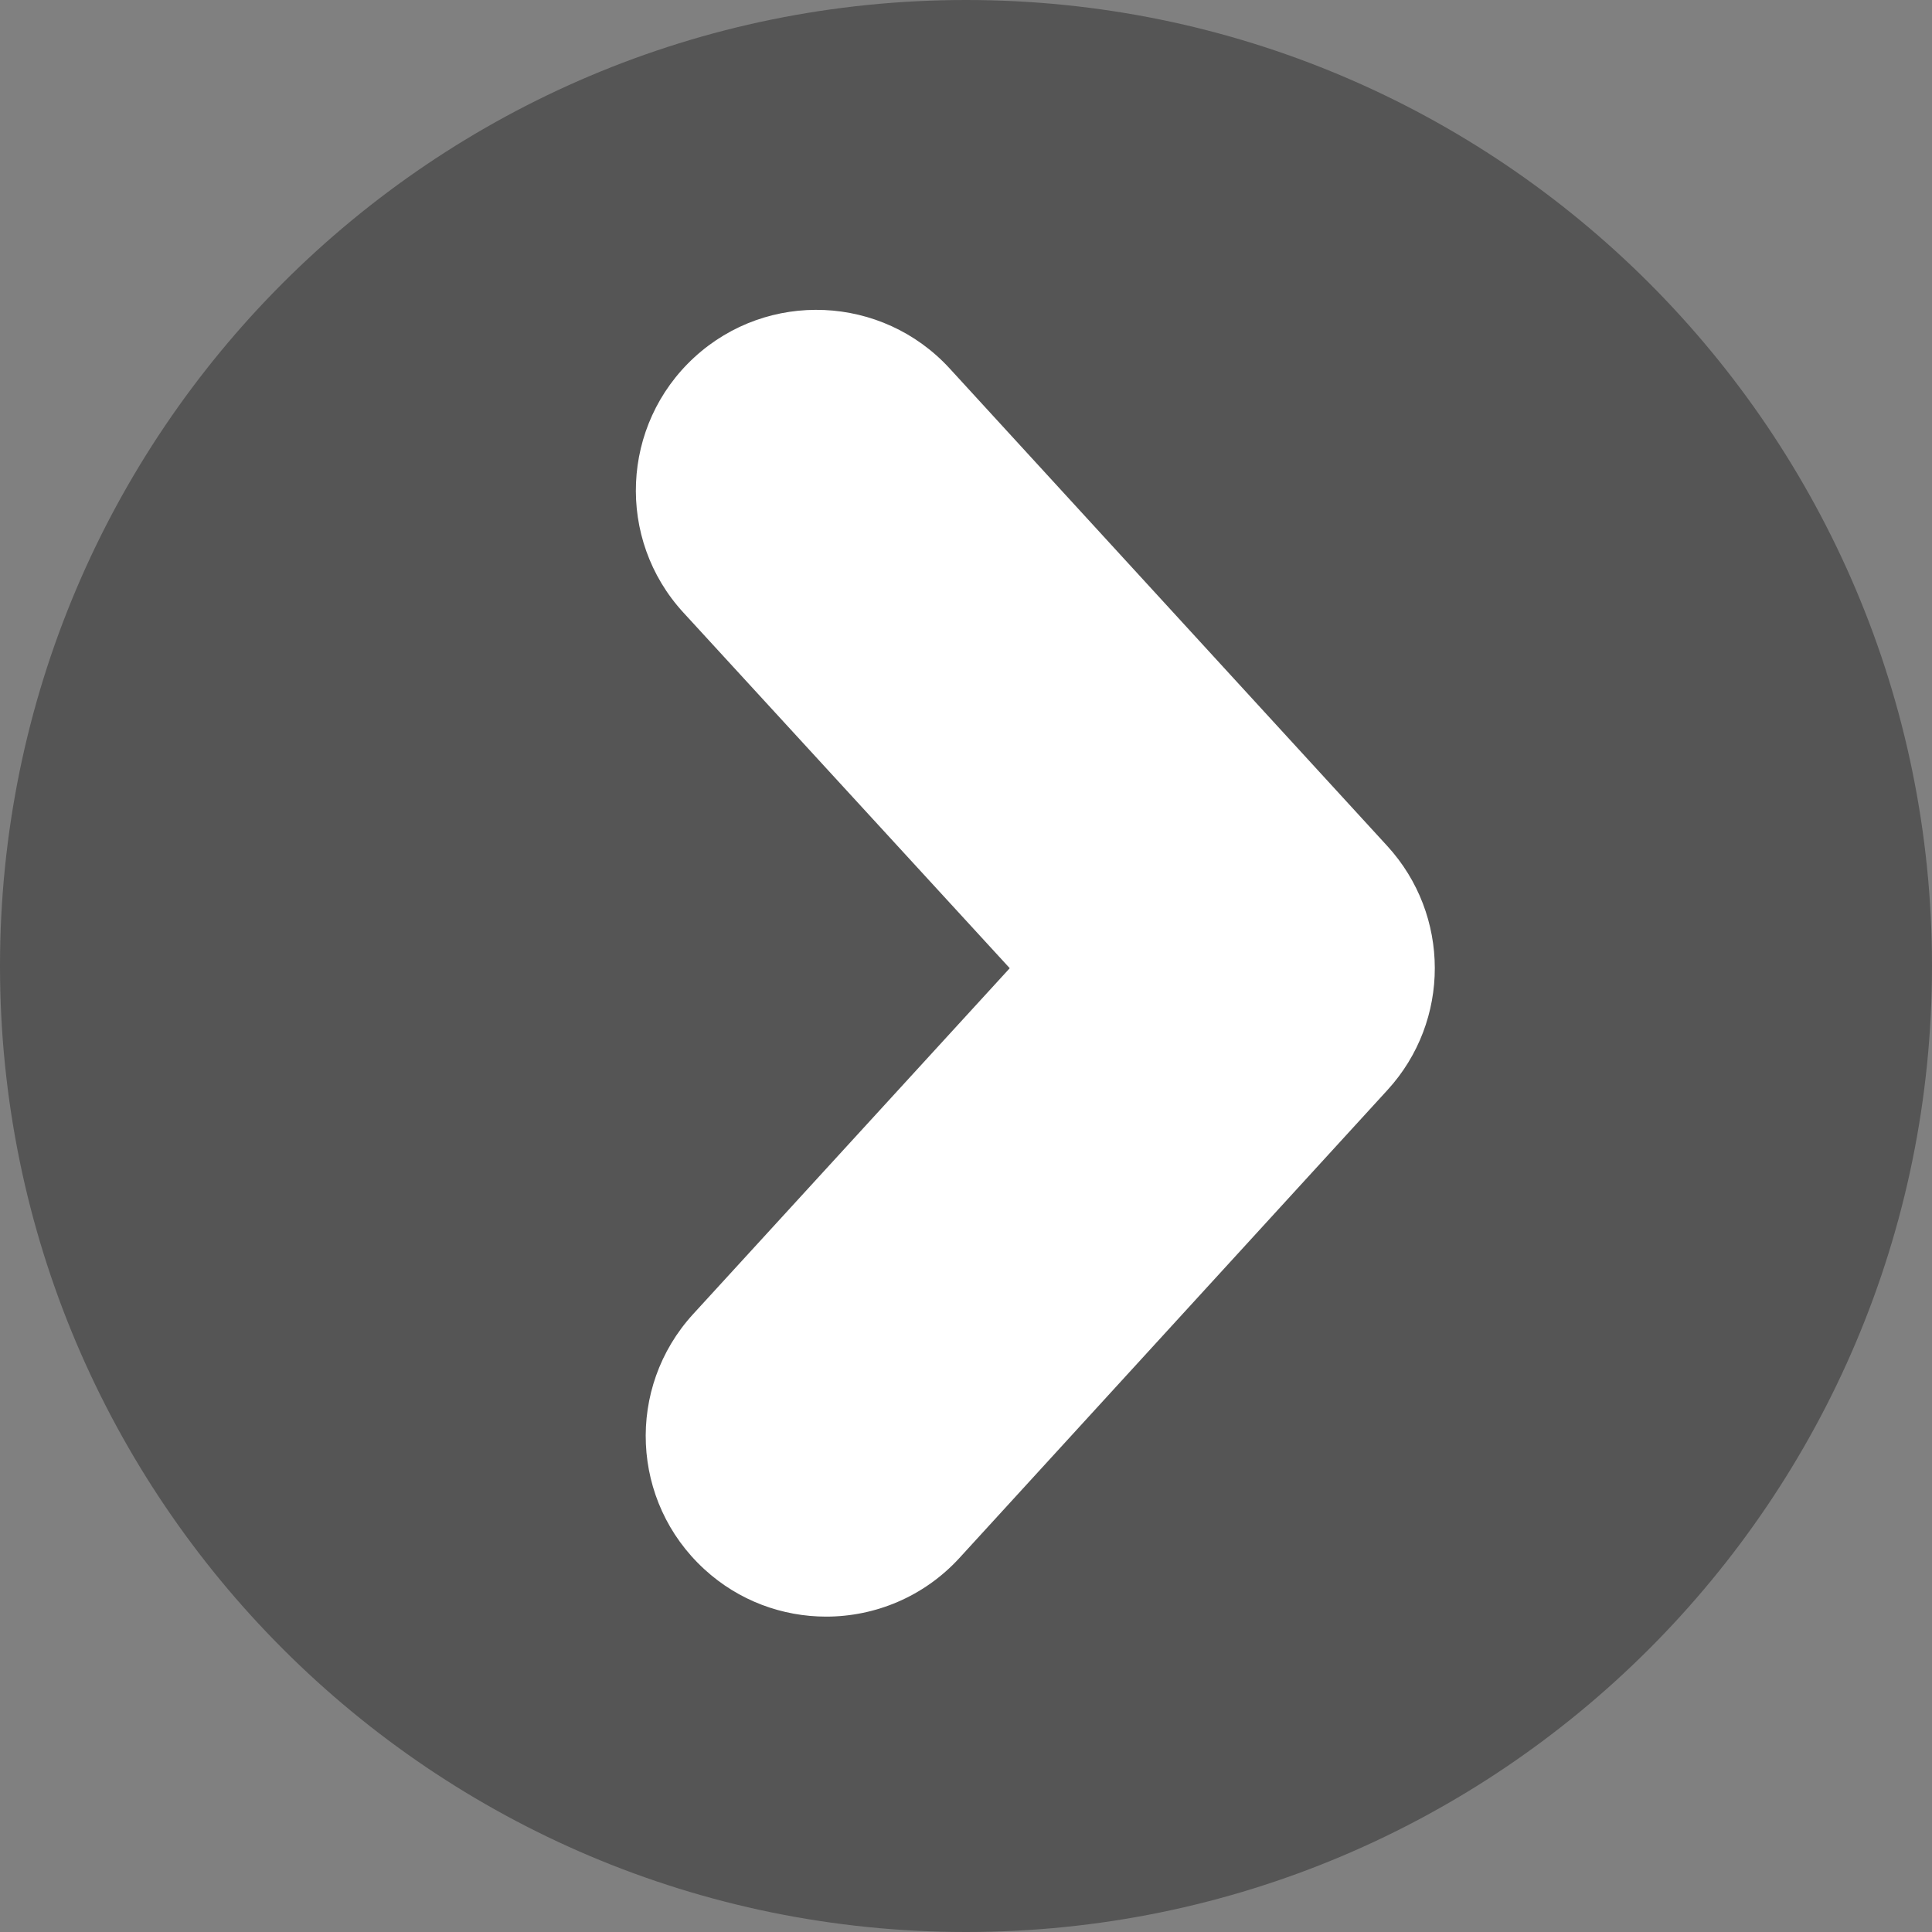 <svg width="963" height="963" xmlns="http://www.w3.org/2000/svg">

 <rect width="100%" height="100%" fill="#808080" stroke="none"/>

 <g>
  <title>background</title>
  <rect fill="none" id="canvas_background" height="602" width="802" y="-1" x="-1"/>
 </g>
 <g>
  <title>Layer 1</title>
  <rect stroke="#555555" id="svg_21" height="688" width="521" y="128" x="217.4" stroke-width="0" fill="#ffffff"/>
  <g stroke="#555555" fill="#000" id="svg_1">
   <path stroke-width="0" stroke="#000" fill="#555555" id="svg_2" d="m0,481.5c0,265.9 215.6,481.5 481.5,481.5c265.9,0 481.5,-215.6 481.5,-481.5c0,-265.9 -215.6,-481.5 -481.5,-481.5c-266,0 -481.5,215.6 -481.5,481.5zm691.601,61.8l-213.401,233.301c-17.8,19.399 -42.099,29.199 -66.4,29.199c-21.699,0 -43.5,-7.8 -60.699,-23.6c-36.7,-33.6 -39.2,-90.5 -5.601,-127.2l157.8,-172.399l-162.699,-177.301c-33.601,-36.6 -31.101,-93.6 5.5,-127.2c36.6,-33.6 93.6,-31.1 127.199,5.5l218.2,238.1c31.5,34.401 31.601,87.2 0.101,121.6z"/>
  </g>
  <g id="svg_3"/>
  <g id="svg_4"/>
  <g id="svg_5"/>
  <g id="svg_6"/>
  <g id="svg_7"/>
  <g id="svg_8"/>
  <g id="svg_9"/>
  <g id="svg_10"/>
  <g id="svg_11"/>
  <g id="svg_12"/>
  <g id="svg_13"/>
  <g id="svg_14"/>
  <g id="svg_15"/>
  <g id="svg_16"/>
  <g id="svg_17"/>
 </g>
</svg>
